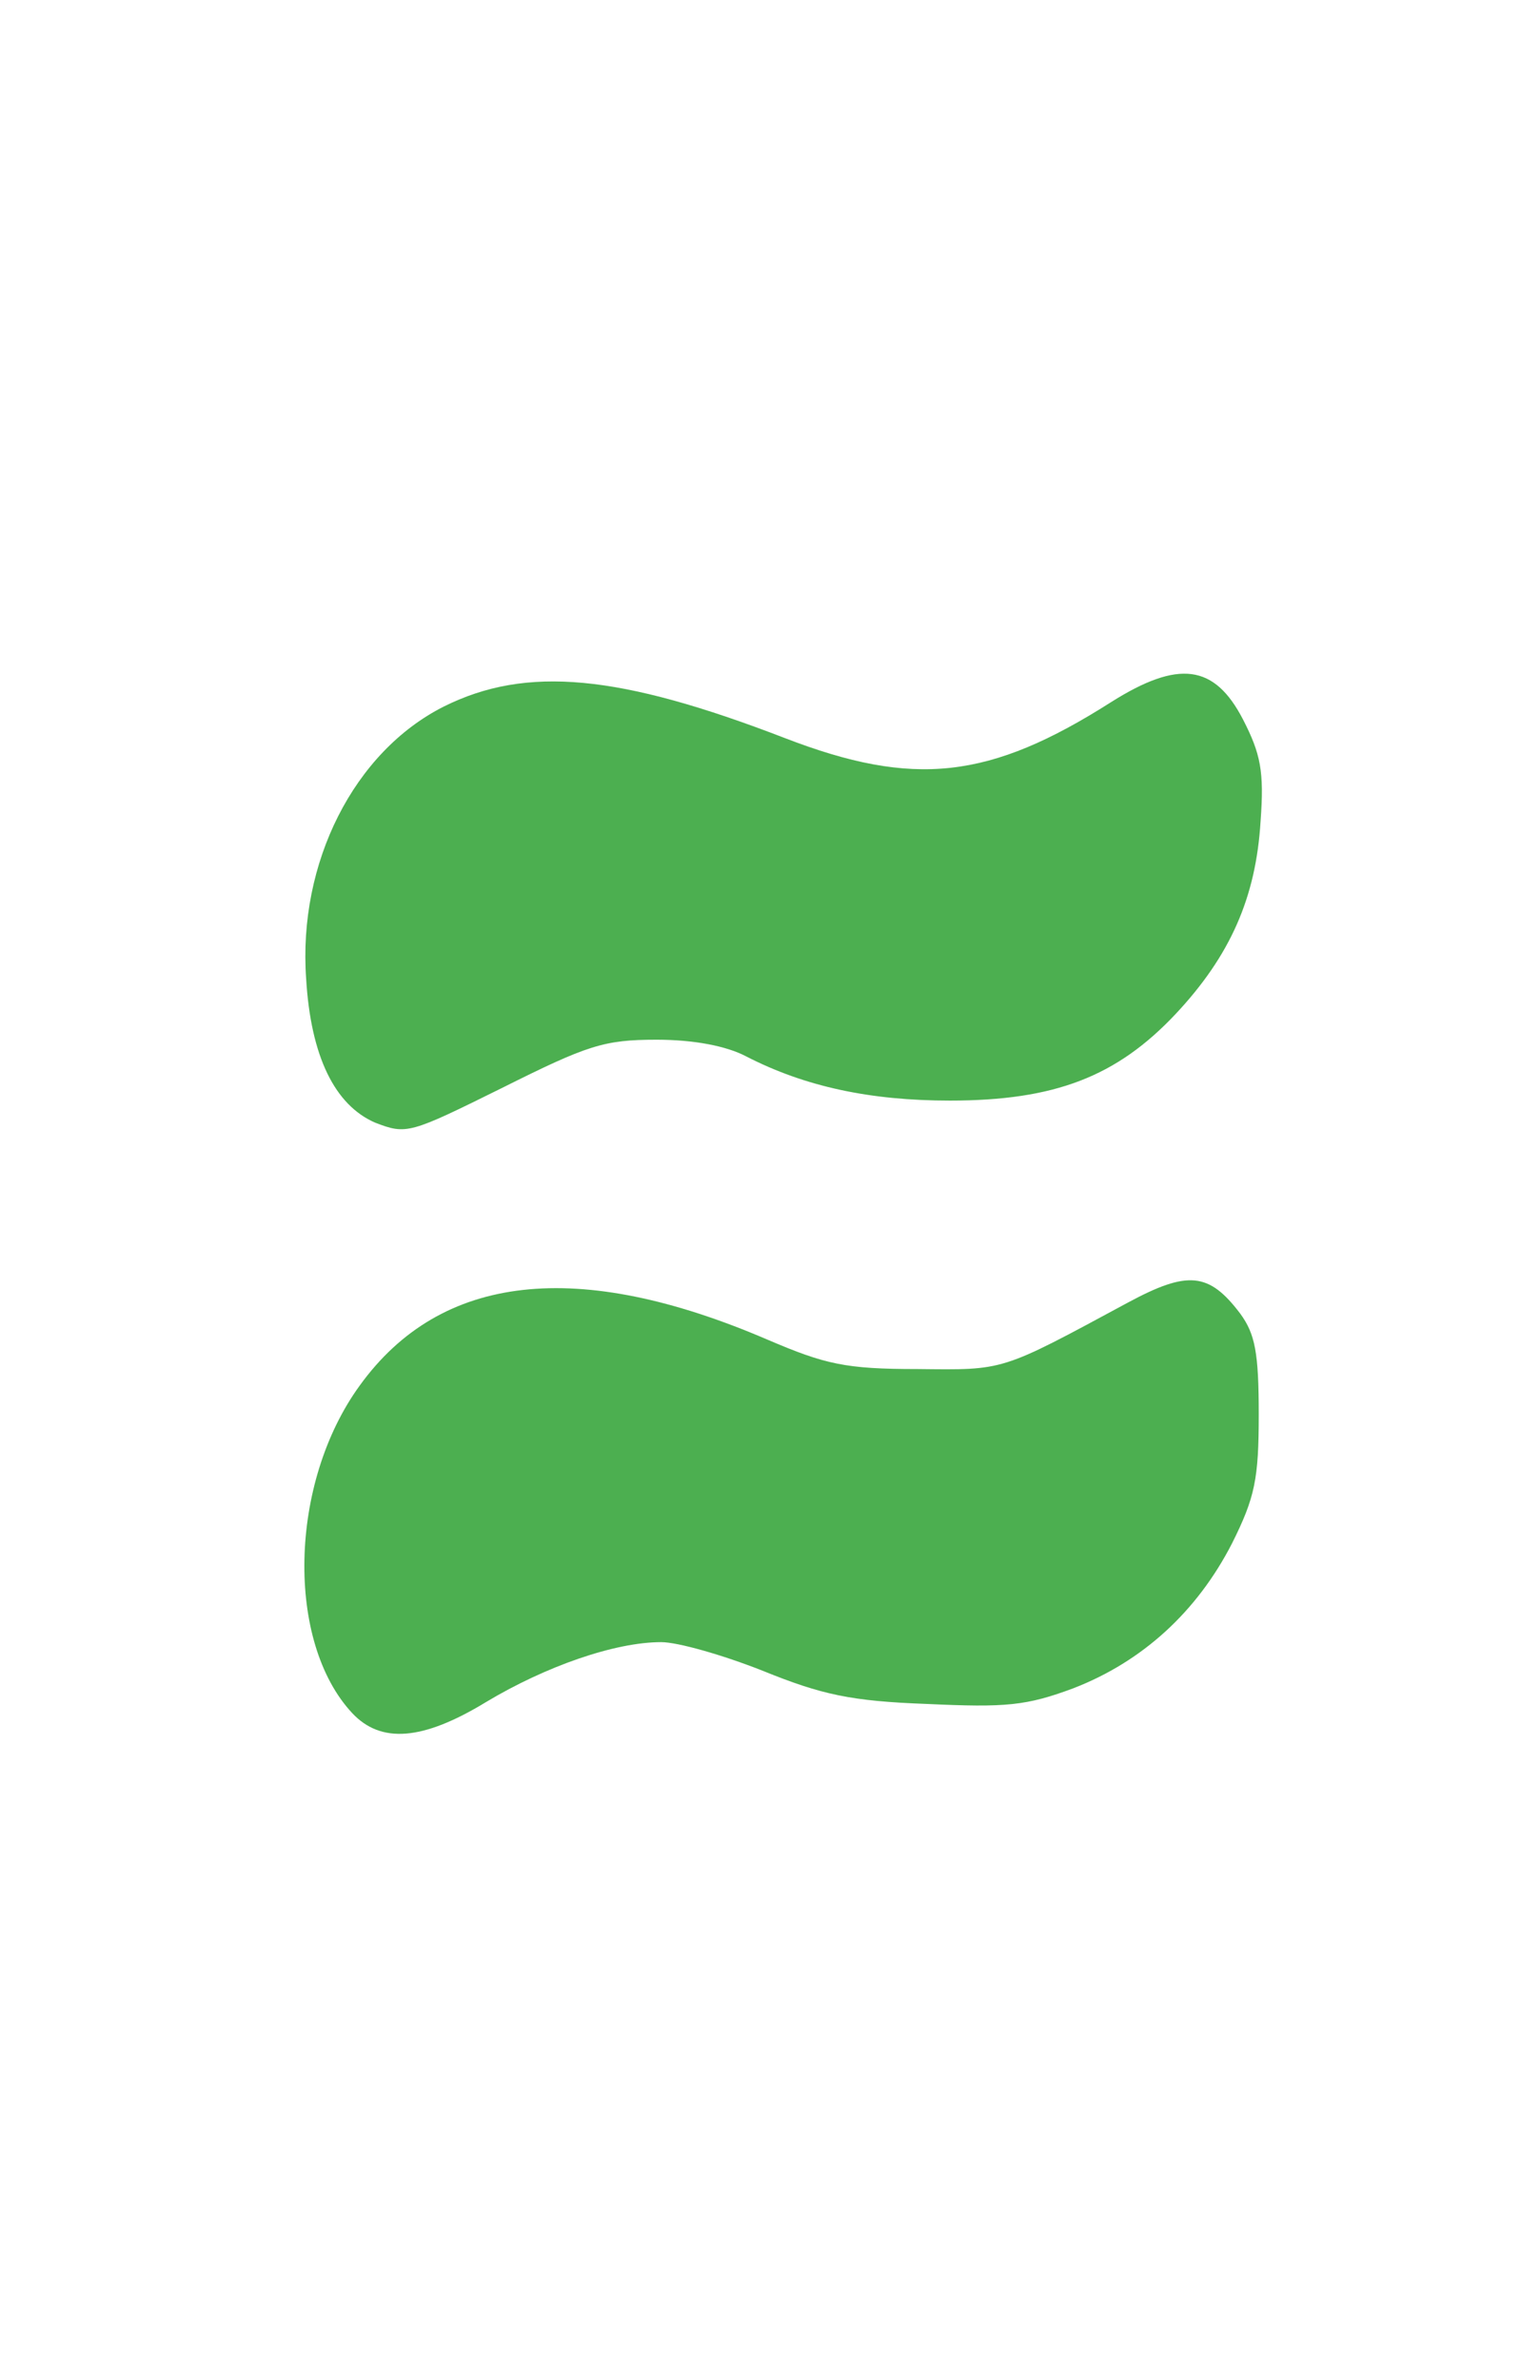 <?xml version="1.0" standalone="no"?>
<!DOCTYPE svg PUBLIC "-//W3C//DTD SVG 20010904//EN"
 "http://www.w3.org/TR/2001/REC-SVG-20010904/DTD/svg10.dtd">
<svg version="1.0" xmlns="http://www.w3.org/2000/svg"
 width="167pt" height="258pt" viewBox="0 0 167 258"
 preserveAspectRatio="xMidYMid meet">

<g transform="translate(0,258) scale(0.1,-0.1)"
fill="#000000" stroke="none">
<path fill="#4caf50" d="M1205 1819 c-132 -84 -214 -93 -354 -39 -179 69 -280 79 -370 34 -97
-49 -158 -169 -149 -295 5 -84 31 -137 75 -156 34 -13 37 -12 138 38 92 46
110 52 167 52 41 0 76 -7 97 -18 64 -33 135 -48 221 -48 114 0 181 26 245 94
59 63 87 126 92 209 4 54 0 73 -19 110 -31 60 -70 65 -143 19z"/>
<path fill="#4caf50" d="M1223 1168 c-139 -75 -133 -73 -228 -72 -78 0 -100 5 -163 32 -205
88 -354 72 -442 -50 -77 -106 -80 -278 -8 -355 31 -33 76 -30 145 12 65 39
140 65 190 65 18 0 67 -14 110 -31 64 -26 96 -33 178 -36 86 -4 108 -2 159 17
75 29 134 83 172 157 25 50 29 70 29 140 0 67 -4 87 -20 109 -34 45 -57 47
-122 12z"/>
</g>
</svg>
